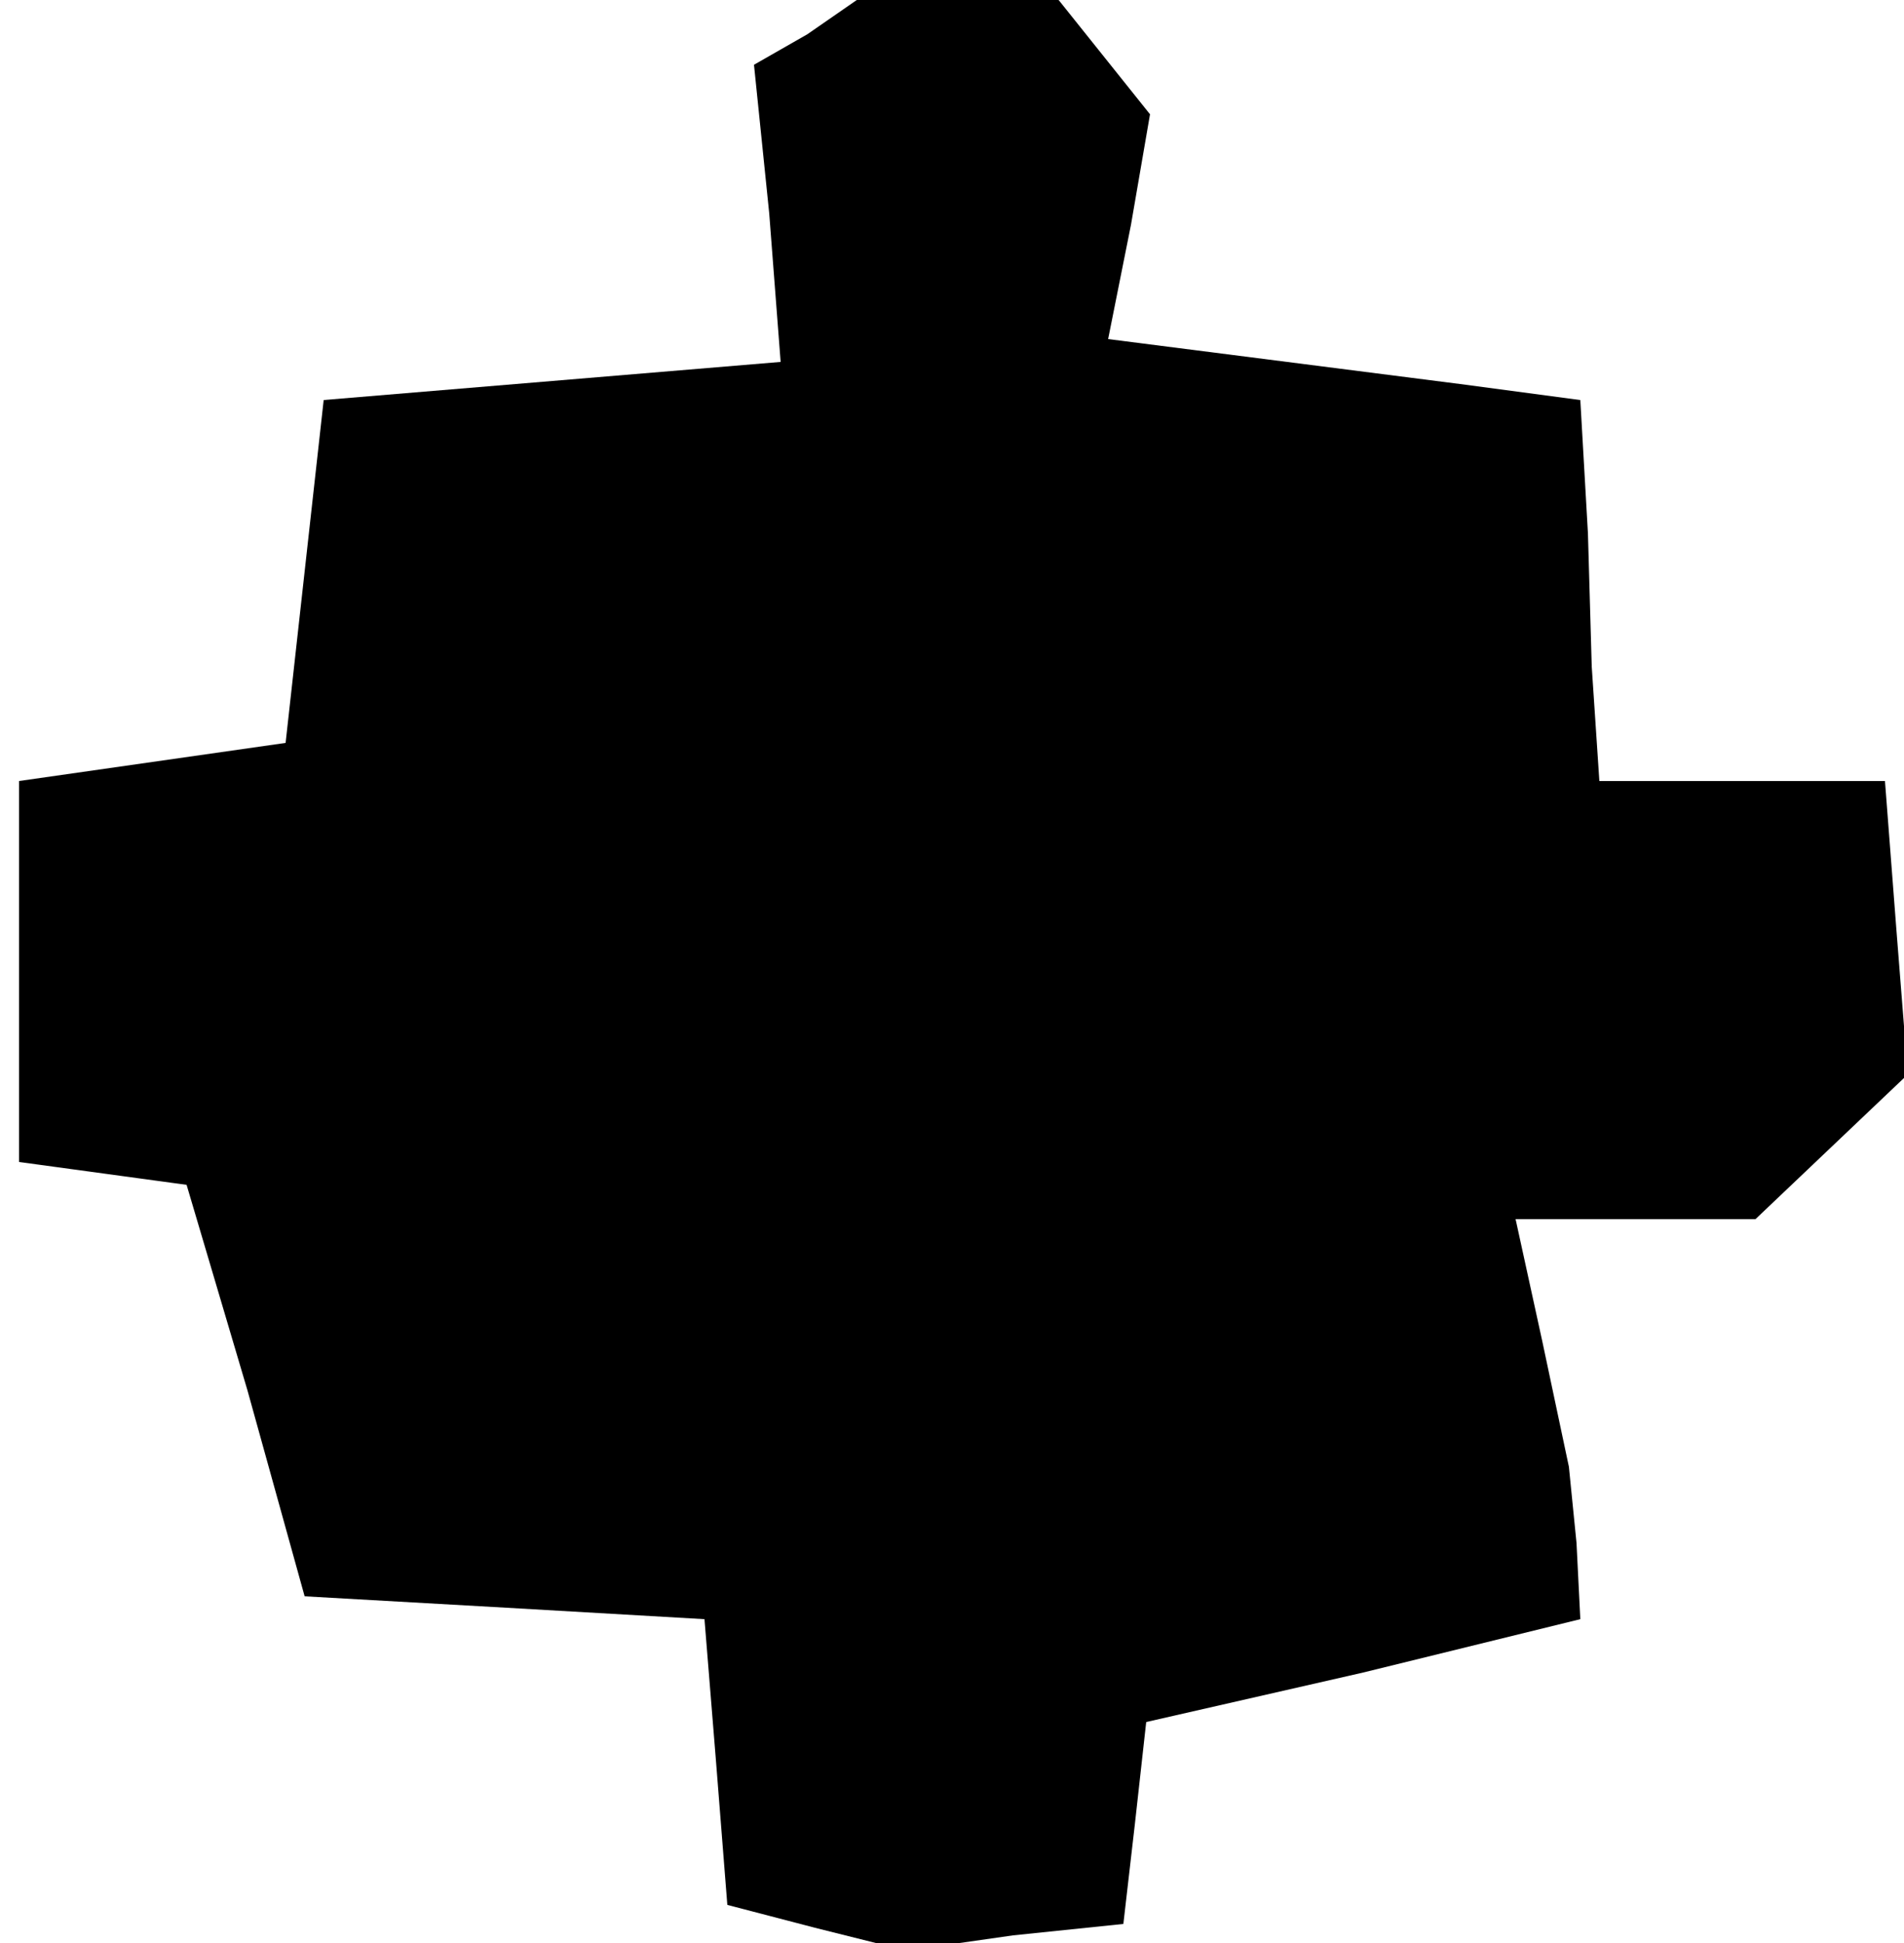 <?xml version="1.0" standalone="no"?>
<!DOCTYPE svg PUBLIC "-//W3C//DTD SVG 20010904//EN"
 "http://www.w3.org/TR/2001/REC-SVG-20010904/DTD/svg10.dtd">
<svg version="1.0" xmlns="http://www.w3.org/2000/svg"
 width="50pt" height="51pt" viewBox="0 0 50 51"
 preserveAspectRatio="xMidYMid meet">
<g transform="translate(0,51) scale(0.1,-0.1)"
fill="#000000" stroke="none">
<path d="M212 501 l-14 -8 4 -39 3 -39 -60 -5 -60 -5 -5 -45 -5 -45 -35 -5
-35 -5 0 -50 0 -50 22 -3 22 -3 16 -54 15 -54 53 -3 52 -3 3 -37 3 -38 23 -6
24 -6 28 4 29 3 3 26 3 27 57 13 57 14 -1 20 -2 20 -7 33 -7 32 31 0 32 0 20
19 20 19 -3 38 -3 39 -38 0 -37 0 -1 15 -1 15 -1 35 -2 35 -15 2 -15 2 -47 6
-47 6 6 30 5 29 -12 15 -12 15 -27 0 -26 0 -13 -9z"/>
</g>
</svg>
